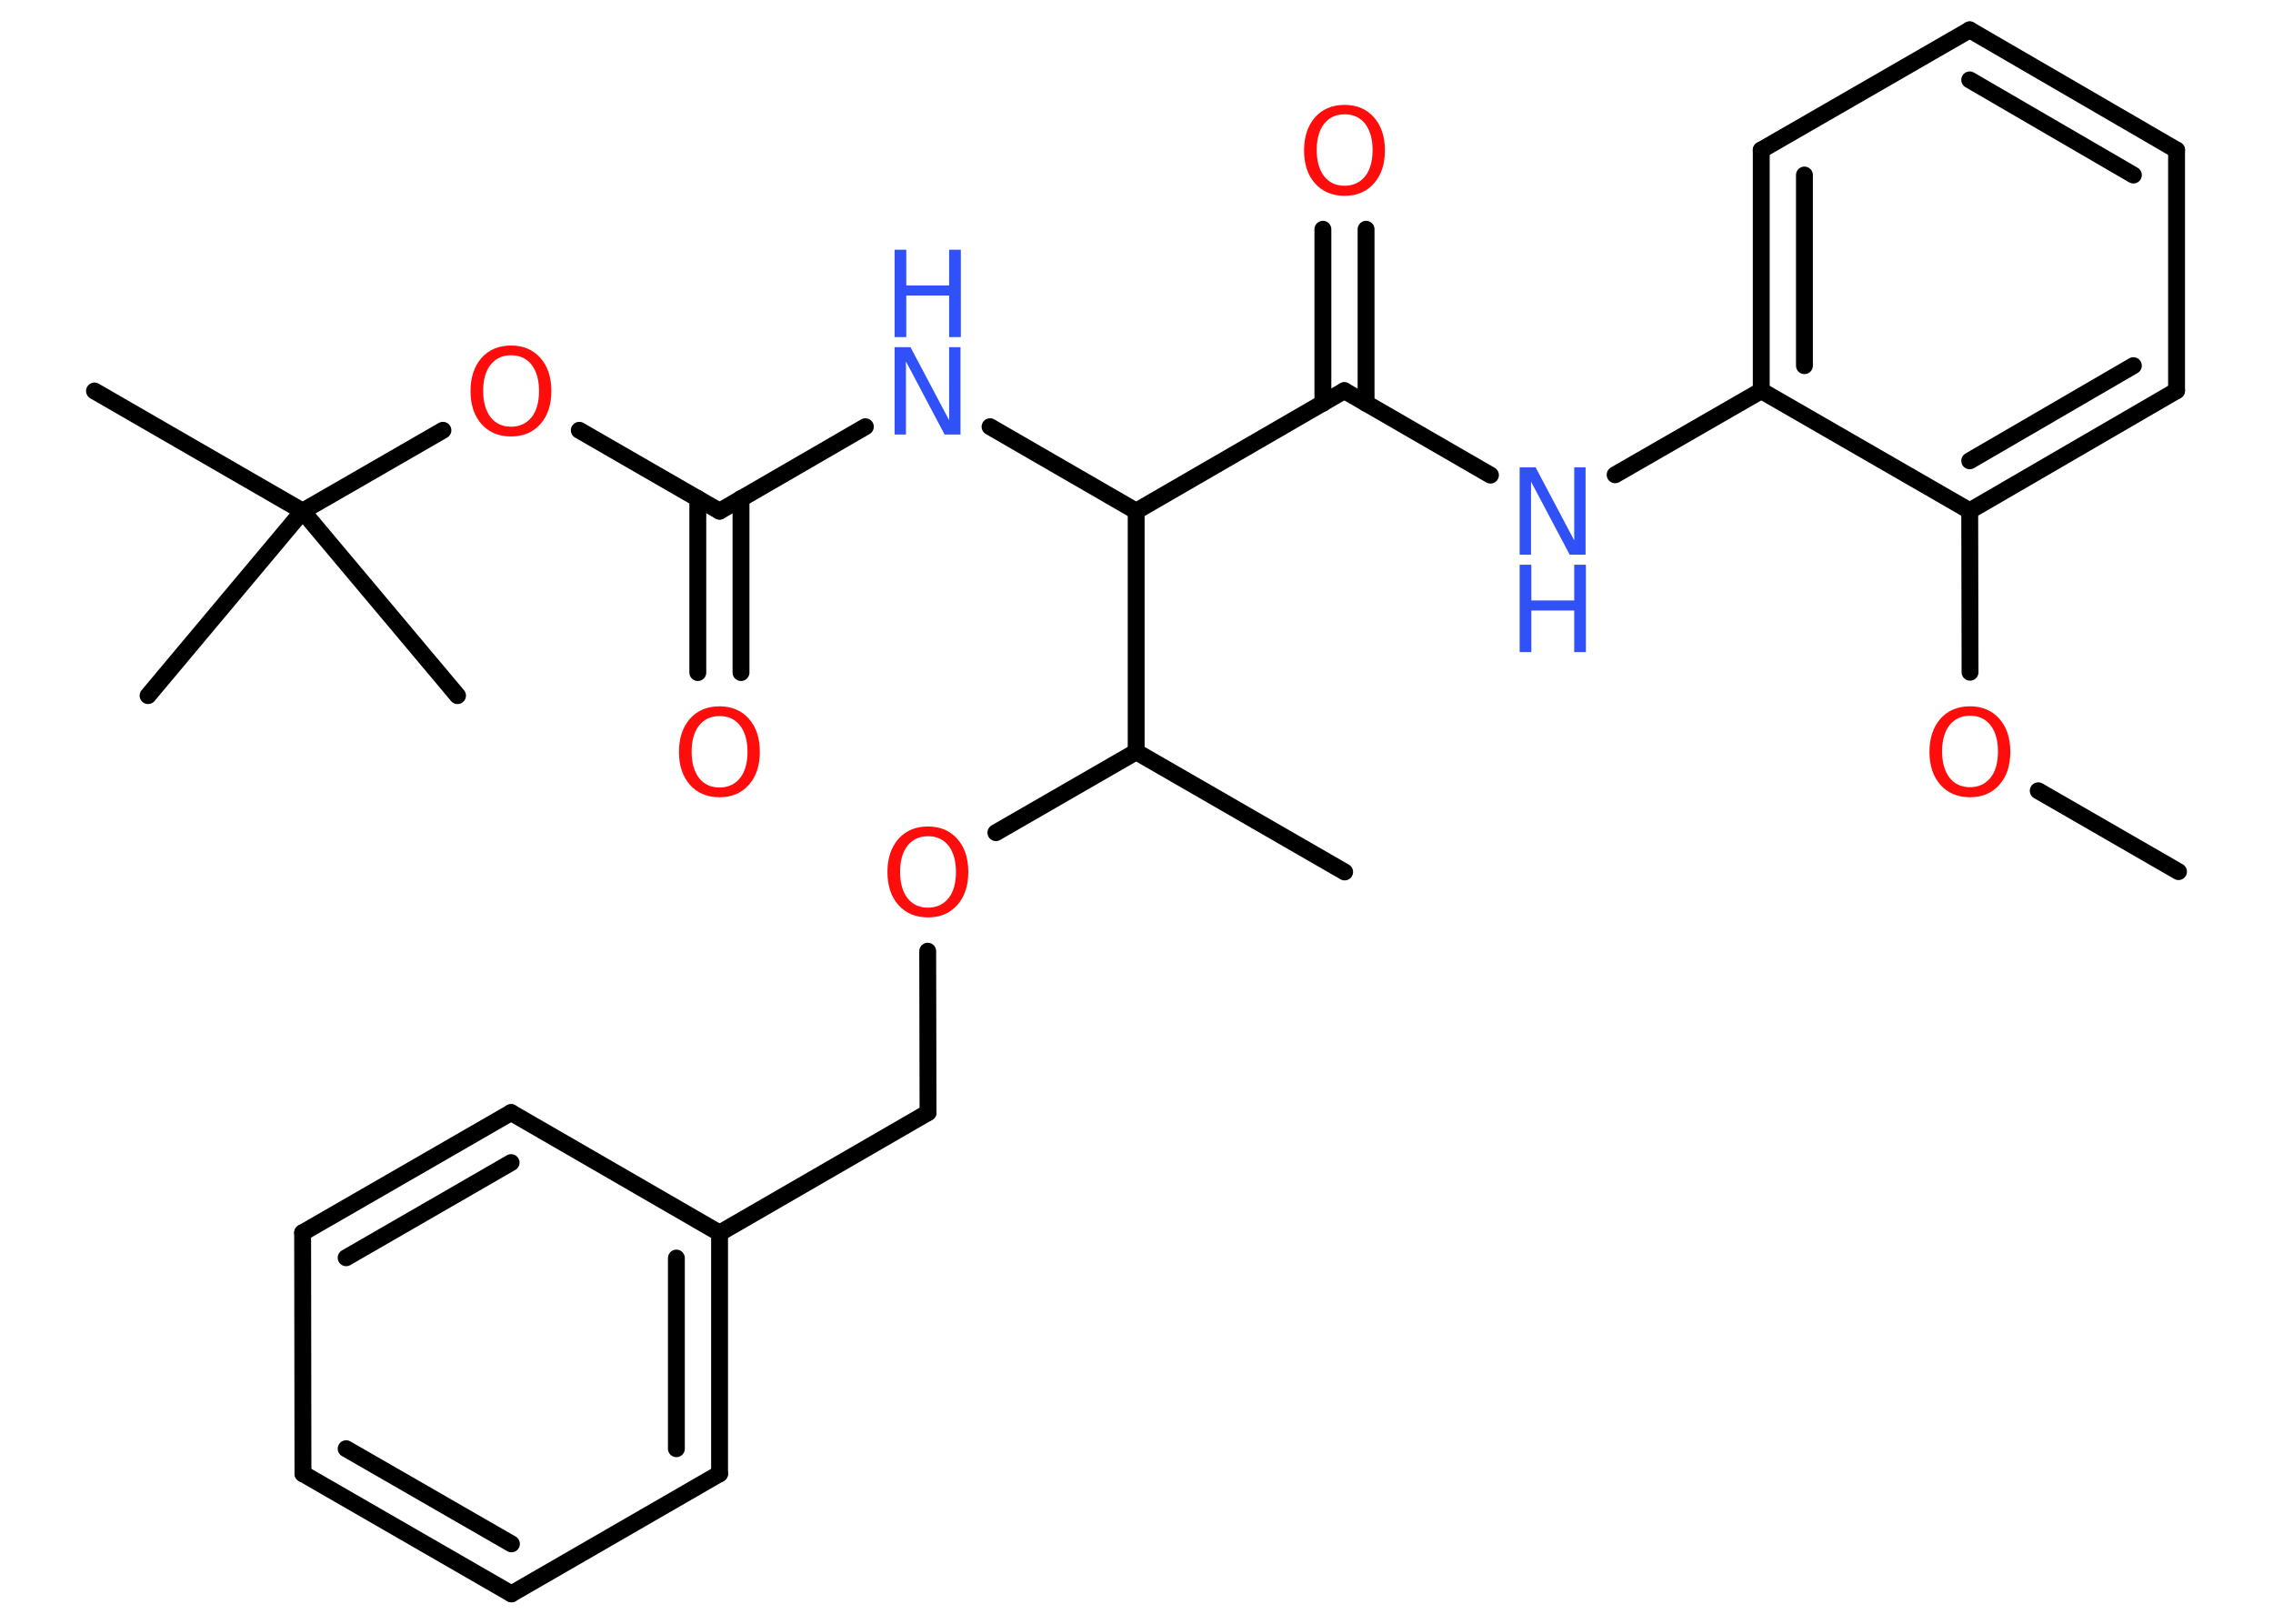 <?xml version='1.0' encoding='UTF-8'?>
<!DOCTYPE svg PUBLIC "-//W3C//DTD SVG 1.1//EN" "http://www.w3.org/Graphics/SVG/1.1/DTD/svg11.dtd">
<svg version='1.2' xmlns='http://www.w3.org/2000/svg' xmlns:xlink='http://www.w3.org/1999/xlink' width='70.0mm' height='50.0mm' viewBox='0 0 70.0 50.0'>
  <desc>Generated by the Chemistry Development Kit (http://github.com/cdk)</desc>
  <g stroke-linecap='round' stroke-linejoin='round' stroke='#000000' stroke-width='.52' fill='#FF0D0D'>
    <rect x='.0' y='.0' width='70.0' height='50.0' fill='#FFFFFF' stroke='none'/>
    <g id='mol1' class='mol'>
      <line id='mol1bnd1' class='bond' x1='67.09' y1='26.84' x2='62.77' y2='24.35'/>
      <line id='mol1bnd2' class='bond' x1='60.67' y1='20.7' x2='60.66' y2='15.73'/>
      <g id='mol1bnd3' class='bond'>
        <line x1='60.66' y1='15.73' x2='67.03' y2='12.03'/>
        <line x1='60.66' y1='14.19' x2='65.7' y2='11.26'/>
      </g>
      <line id='mol1bnd4' class='bond' x1='67.03' y1='12.03' x2='67.03' y2='4.62'/>
      <g id='mol1bnd5' class='bond'>
        <line x1='67.03' y1='4.62' x2='60.66' y2='.92'/>
        <line x1='65.7' y1='5.39' x2='60.66' y2='2.46'/>
      </g>
      <line id='mol1bnd6' class='bond' x1='60.66' y1='.92' x2='54.24' y2='4.62'/>
      <g id='mol1bnd7' class='bond'>
        <line x1='54.24' y1='4.62' x2='54.24' y2='12.03'/>
        <line x1='55.57' y1='5.39' x2='55.57' y2='11.26'/>
      </g>
      <line id='mol1bnd8' class='bond' x1='60.66' y1='15.73' x2='54.24' y2='12.03'/>
      <line id='mol1bnd9' class='bond' x1='54.24' y1='12.03' x2='49.74' y2='14.62'/>
      <line id='mol1bnd10' class='bond' x1='45.9' y1='14.63' x2='41.4' y2='12.03'/>
      <g id='mol1bnd11' class='bond'>
        <line x1='40.74' y1='12.42' x2='40.74' y2='7.06'/>
        <line x1='42.07' y1='12.42' x2='42.07' y2='7.06'/>
      </g>
      <line id='mol1bnd12' class='bond' x1='41.4' y1='12.03' x2='34.99' y2='15.74'/>
      <line id='mol1bnd13' class='bond' x1='34.99' y1='15.74' x2='30.49' y2='13.14'/>
      <line id='mol1bnd14' class='bond' x1='26.65' y1='13.14' x2='22.16' y2='15.74'/>
      <g id='mol1bnd15' class='bond'>
        <line x1='22.82' y1='15.35' x2='22.82' y2='20.71'/>
        <line x1='21.49' y1='15.35' x2='21.49' y2='20.71'/>
      </g>
      <line id='mol1bnd16' class='bond' x1='22.16' y1='15.74' x2='17.84' y2='13.25'/>
      <line id='mol1bnd17' class='bond' x1='13.64' y1='13.25' x2='9.32' y2='15.74'/>
      <line id='mol1bnd18' class='bond' x1='9.32' y1='15.74' x2='2.91' y2='12.04'/>
      <line id='mol1bnd19' class='bond' x1='9.32' y1='15.74' x2='4.56' y2='21.42'/>
      <line id='mol1bnd20' class='bond' x1='9.32' y1='15.74' x2='14.09' y2='21.42'/>
      <line id='mol1bnd21' class='bond' x1='34.99' y1='15.74' x2='34.99' y2='23.15'/>
      <line id='mol1bnd22' class='bond' x1='34.99' y1='23.15' x2='41.41' y2='26.85'/>
      <line id='mol1bnd23' class='bond' x1='34.99' y1='23.15' x2='30.67' y2='25.64'/>
      <line id='mol1bnd24' class='bond' x1='28.57' y1='29.29' x2='28.58' y2='34.26'/>
      <line id='mol1bnd25' class='bond' x1='28.58' y1='34.26' x2='22.16' y2='37.97'/>
      <g id='mol1bnd26' class='bond'>
        <line x1='22.16' y1='45.38' x2='22.16' y2='37.97'/>
        <line x1='20.83' y1='44.61' x2='20.83' y2='38.74'/>
      </g>
      <line id='mol1bnd27' class='bond' x1='22.16' y1='45.38' x2='15.75' y2='49.08'/>
      <g id='mol1bnd28' class='bond'>
        <line x1='9.33' y1='45.38' x2='15.75' y2='49.08'/>
        <line x1='10.66' y1='44.61' x2='15.75' y2='47.54'/>
      </g>
      <line id='mol1bnd29' class='bond' x1='9.33' y1='45.38' x2='9.32' y2='37.96'/>
      <g id='mol1bnd30' class='bond'>
        <line x1='15.74' y1='34.26' x2='9.32' y2='37.96'/>
        <line x1='15.74' y1='35.8' x2='10.66' y2='38.73'/>
      </g>
      <line id='mol1bnd31' class='bond' x1='22.16' y1='37.97' x2='15.74' y2='34.26'/>
      <path id='mol1atm2' class='atom' d='M60.67 22.04q-.4 .0 -.63 .29q-.23 .29 -.23 .81q.0 .51 .23 .81q.23 .29 .63 .29q.39 .0 .63 -.29q.23 -.29 .23 -.81q.0 -.51 -.23 -.81q-.23 -.29 -.63 -.29zM60.67 21.75q.56 .0 .9 .38q.34 .38 .34 1.02q.0 .64 -.34 1.02q-.34 .38 -.9 .38q-.57 .0 -.91 -.38q-.34 -.38 -.34 -1.02q.0 -.63 .34 -1.02q.34 -.38 .91 -.38z' stroke='none'/>
      <g id='mol1atm9' class='atom'>
        <path d='M46.8 14.39h.49l1.19 2.25v-2.25h.35v2.69h-.49l-1.19 -2.25v2.25h-.35v-2.69z' stroke='none' fill='#3050F8'/>
        <path d='M46.8 17.39h.36v1.1h1.32v-1.1h.36v2.69h-.36v-1.28h-1.32v1.28h-.36v-2.69z' stroke='none' fill='#3050F8'/>
      </g>
      <path id='mol1atm11' class='atom' d='M41.41 3.52q-.4 .0 -.63 .29q-.23 .29 -.23 .81q.0 .51 .23 .81q.23 .29 .63 .29q.39 .0 .63 -.29q.23 -.29 .23 -.81q.0 -.51 -.23 -.81q-.23 -.29 -.63 -.29zM41.41 3.23q.56 .0 .9 .38q.34 .38 .34 1.02q.0 .64 -.34 1.02q-.34 .38 -.9 .38q-.57 .0 -.91 -.38q-.34 -.38 -.34 -1.02q.0 -.63 .34 -1.02q.34 -.38 .91 -.38z' stroke='none'/>
      <g id='mol1atm13' class='atom'>
        <path d='M27.55 10.69h.49l1.19 2.25v-2.25h.35v2.69h-.49l-1.19 -2.25v2.25h-.35v-2.69z' stroke='none' fill='#3050F8'/>
        <path d='M27.55 7.69h.36v1.1h1.32v-1.1h.36v2.69h-.36v-1.28h-1.32v1.28h-.36v-2.69z' stroke='none' fill='#3050F8'/>
      </g>
      <path id='mol1atm15' class='atom' d='M22.16 22.05q-.4 .0 -.63 .29q-.23 .29 -.23 .81q.0 .51 .23 .81q.23 .29 .63 .29q.39 .0 .63 -.29q.23 -.29 .23 -.81q.0 -.51 -.23 -.81q-.23 -.29 -.63 -.29zM22.16 21.75q.56 .0 .9 .38q.34 .38 .34 1.02q.0 .64 -.34 1.02q-.34 .38 -.9 .38q-.57 .0 -.91 -.38q-.34 -.38 -.34 -1.02q.0 -.63 .34 -1.02q.34 -.38 .91 -.38z' stroke='none'/>
      <path id='mol1atm16' class='atom' d='M15.74 10.94q-.4 .0 -.63 .29q-.23 .29 -.23 .81q.0 .51 .23 .81q.23 .29 .63 .29q.39 .0 .63 -.29q.23 -.29 .23 -.81q.0 -.51 -.23 -.81q-.23 -.29 -.63 -.29zM15.74 10.64q.56 .0 .9 .38q.34 .38 .34 1.02q.0 .64 -.34 1.02q-.34 .38 -.9 .38q-.57 .0 -.91 -.38q-.34 -.38 -.34 -1.02q.0 -.63 .34 -1.02q.34 -.38 .91 -.38z' stroke='none'/>
      <path id='mol1atm23' class='atom' d='M28.58 25.75q-.4 .0 -.63 .29q-.23 .29 -.23 .81q.0 .51 .23 .81q.23 .29 .63 .29q.39 .0 .63 -.29q.23 -.29 .23 -.81q.0 -.51 -.23 -.81q-.23 -.29 -.63 -.29zM28.58 25.45q.56 .0 .9 .38q.34 .38 .34 1.02q.0 .64 -.34 1.02q-.34 .38 -.9 .38q-.57 .0 -.91 -.38q-.34 -.38 -.34 -1.02q.0 -.63 .34 -1.02q.34 -.38 .91 -.38z' stroke='none'/>
    </g>
  </g>
</svg>

